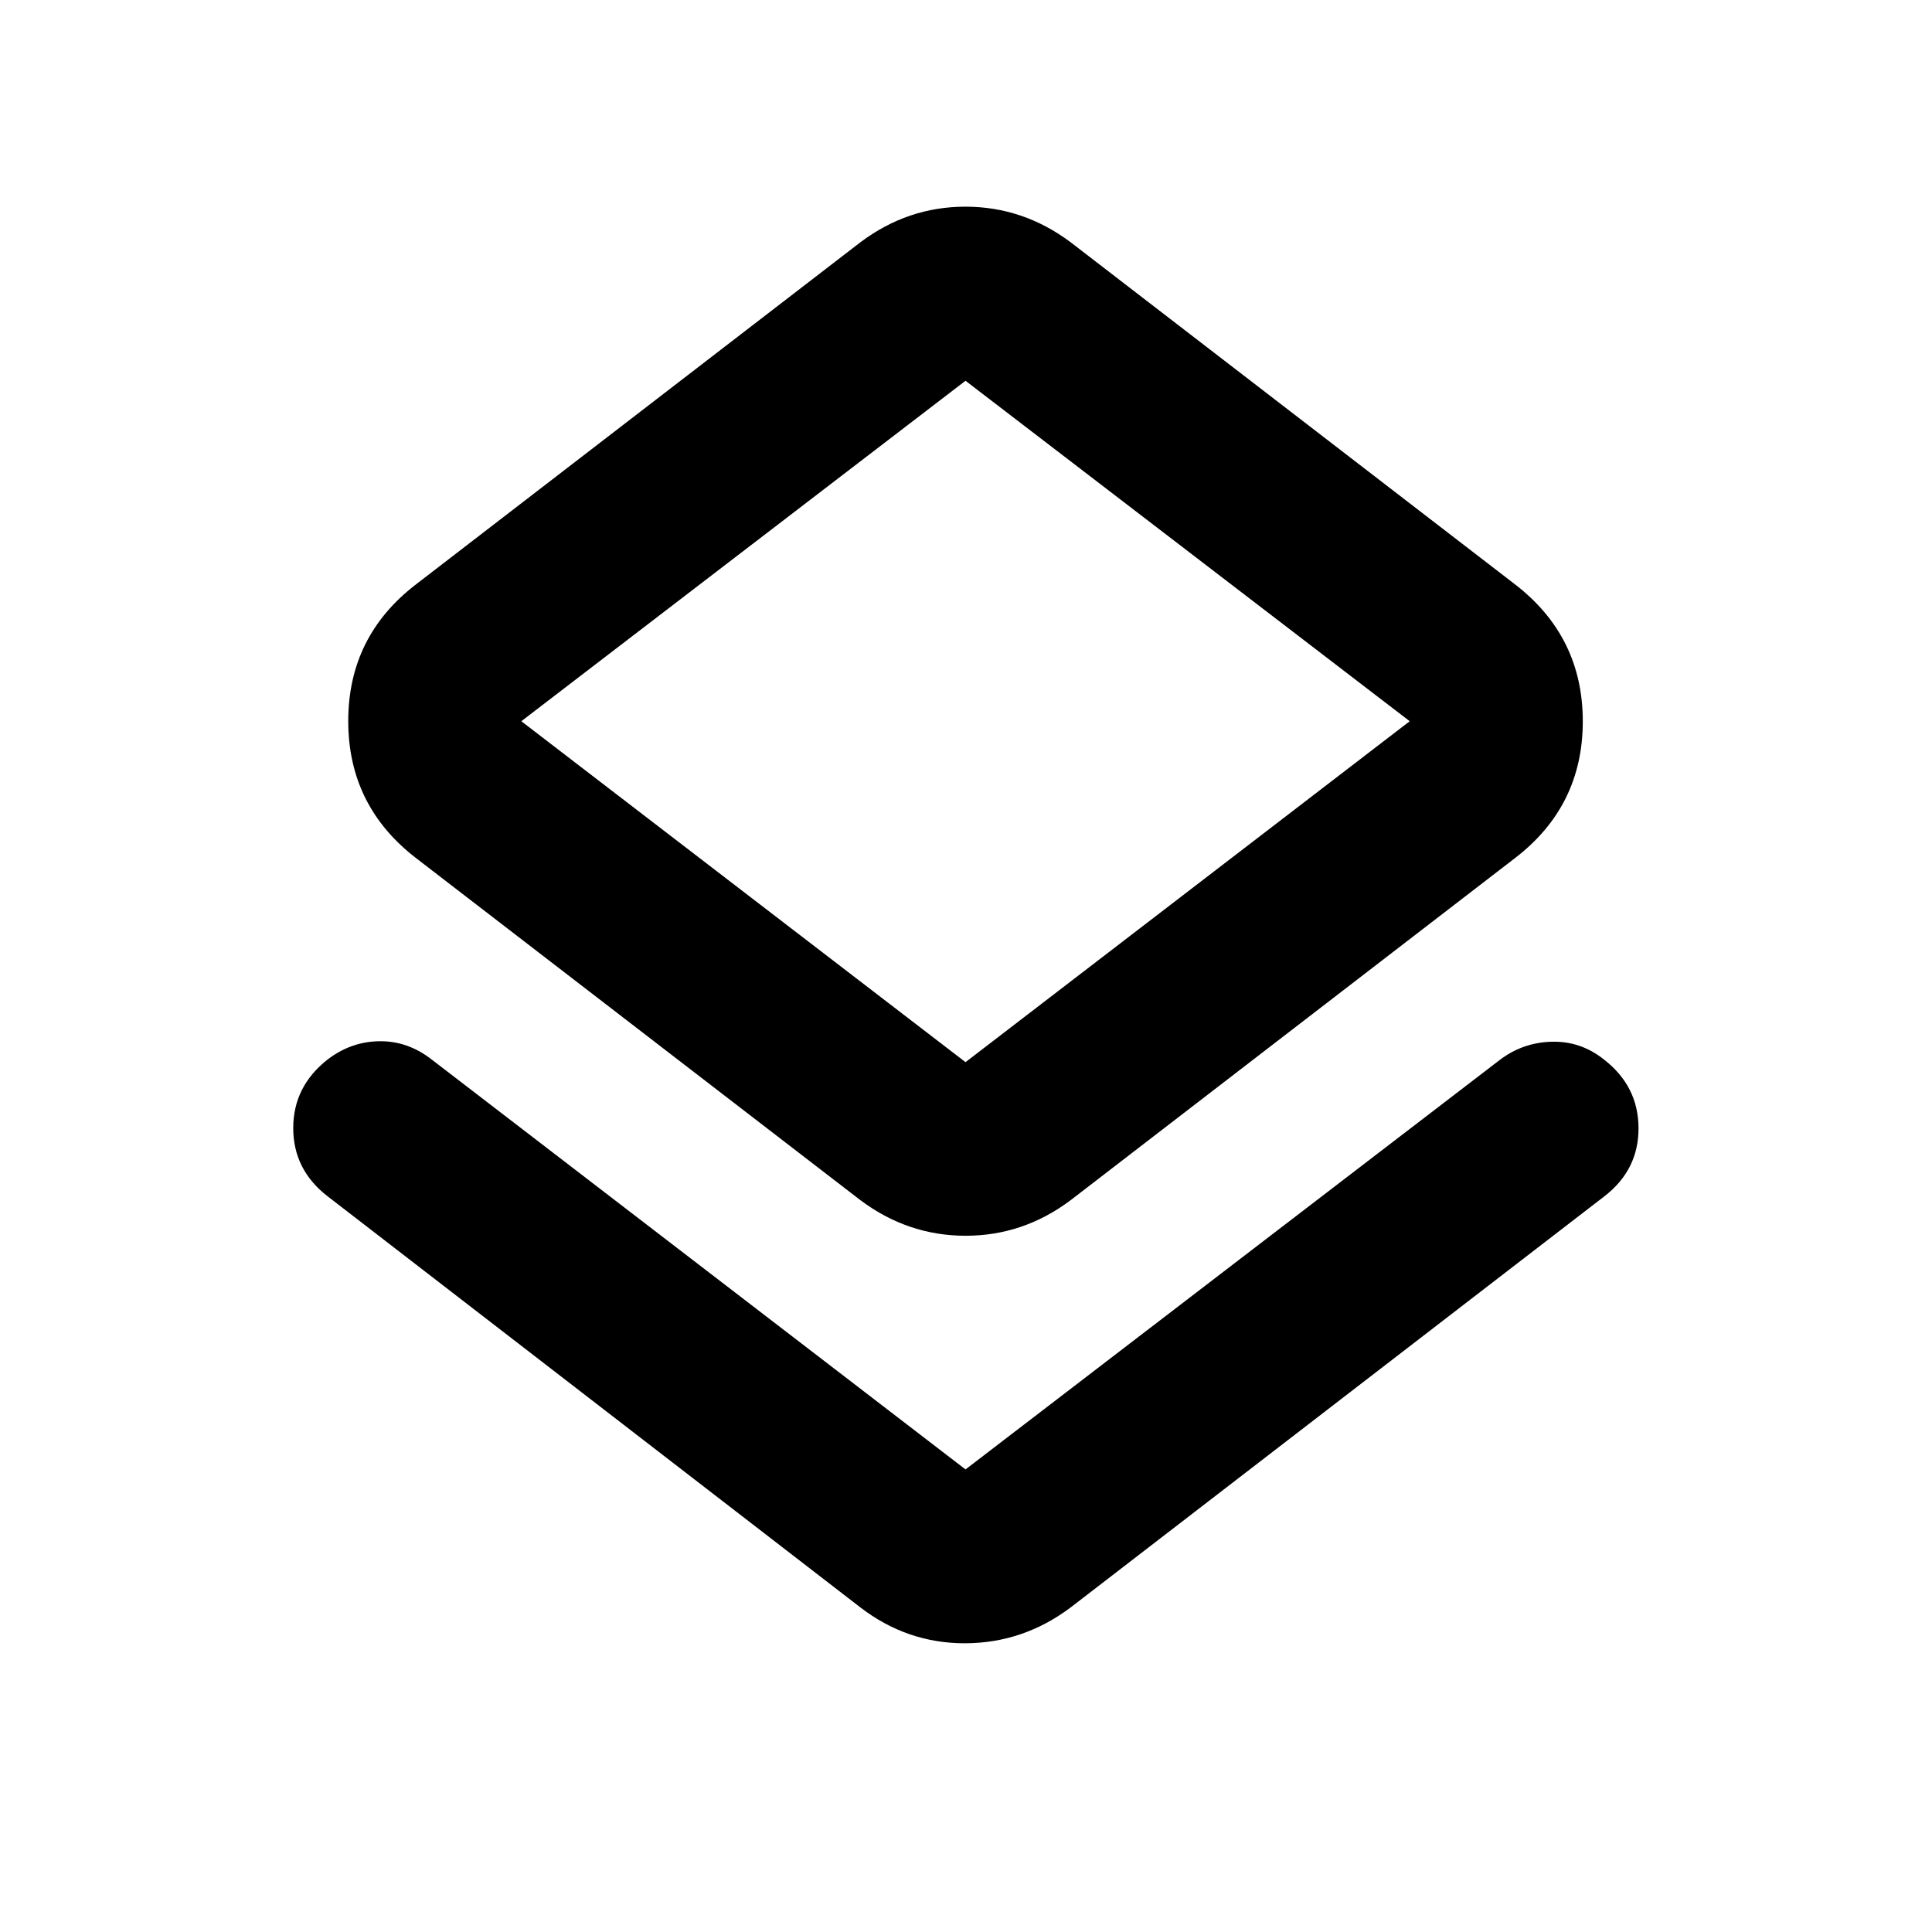 <svg xmlns="http://www.w3.org/2000/svg" height="24" viewBox="0 -960 960 960" width="24"><path d="M162.61-365.7q-16.91-13.17-16.9-33.8.01-20.63 17.08-34.05 11.73-8.95 25.91-9.07 14.17-.12 26.1 9.32l264.96 203.45L745.2-433.3q11.43-8.7 25.84-9.07 14.42-.37 25.88 8.78 17.12 13.22 17.25 33.97.13 20.75-16.78 33.92L531.96-161.24q-23.52 17.65-52.27 17.77-28.76.12-52.12-17.77L162.61-365.7Zm264.96 2.09L206.85-533.52q-33.81-25.97-33.81-68.17t33.81-68.05l220.72-169.91q23.51-17.65 52.14-17.65 28.64 0 52.25 17.65l220.71 169.91q33.81 25.97 33.81 68.17t-33.81 68.05L531.96-363.61q-23.52 17.65-52.15 17.65-28.64 0-52.24-17.65Zm52.19-68.61 220.72-169.41L479.76-770.8 259.04-601.63l220.72 169.41Zm0-169.41Z"/></svg>